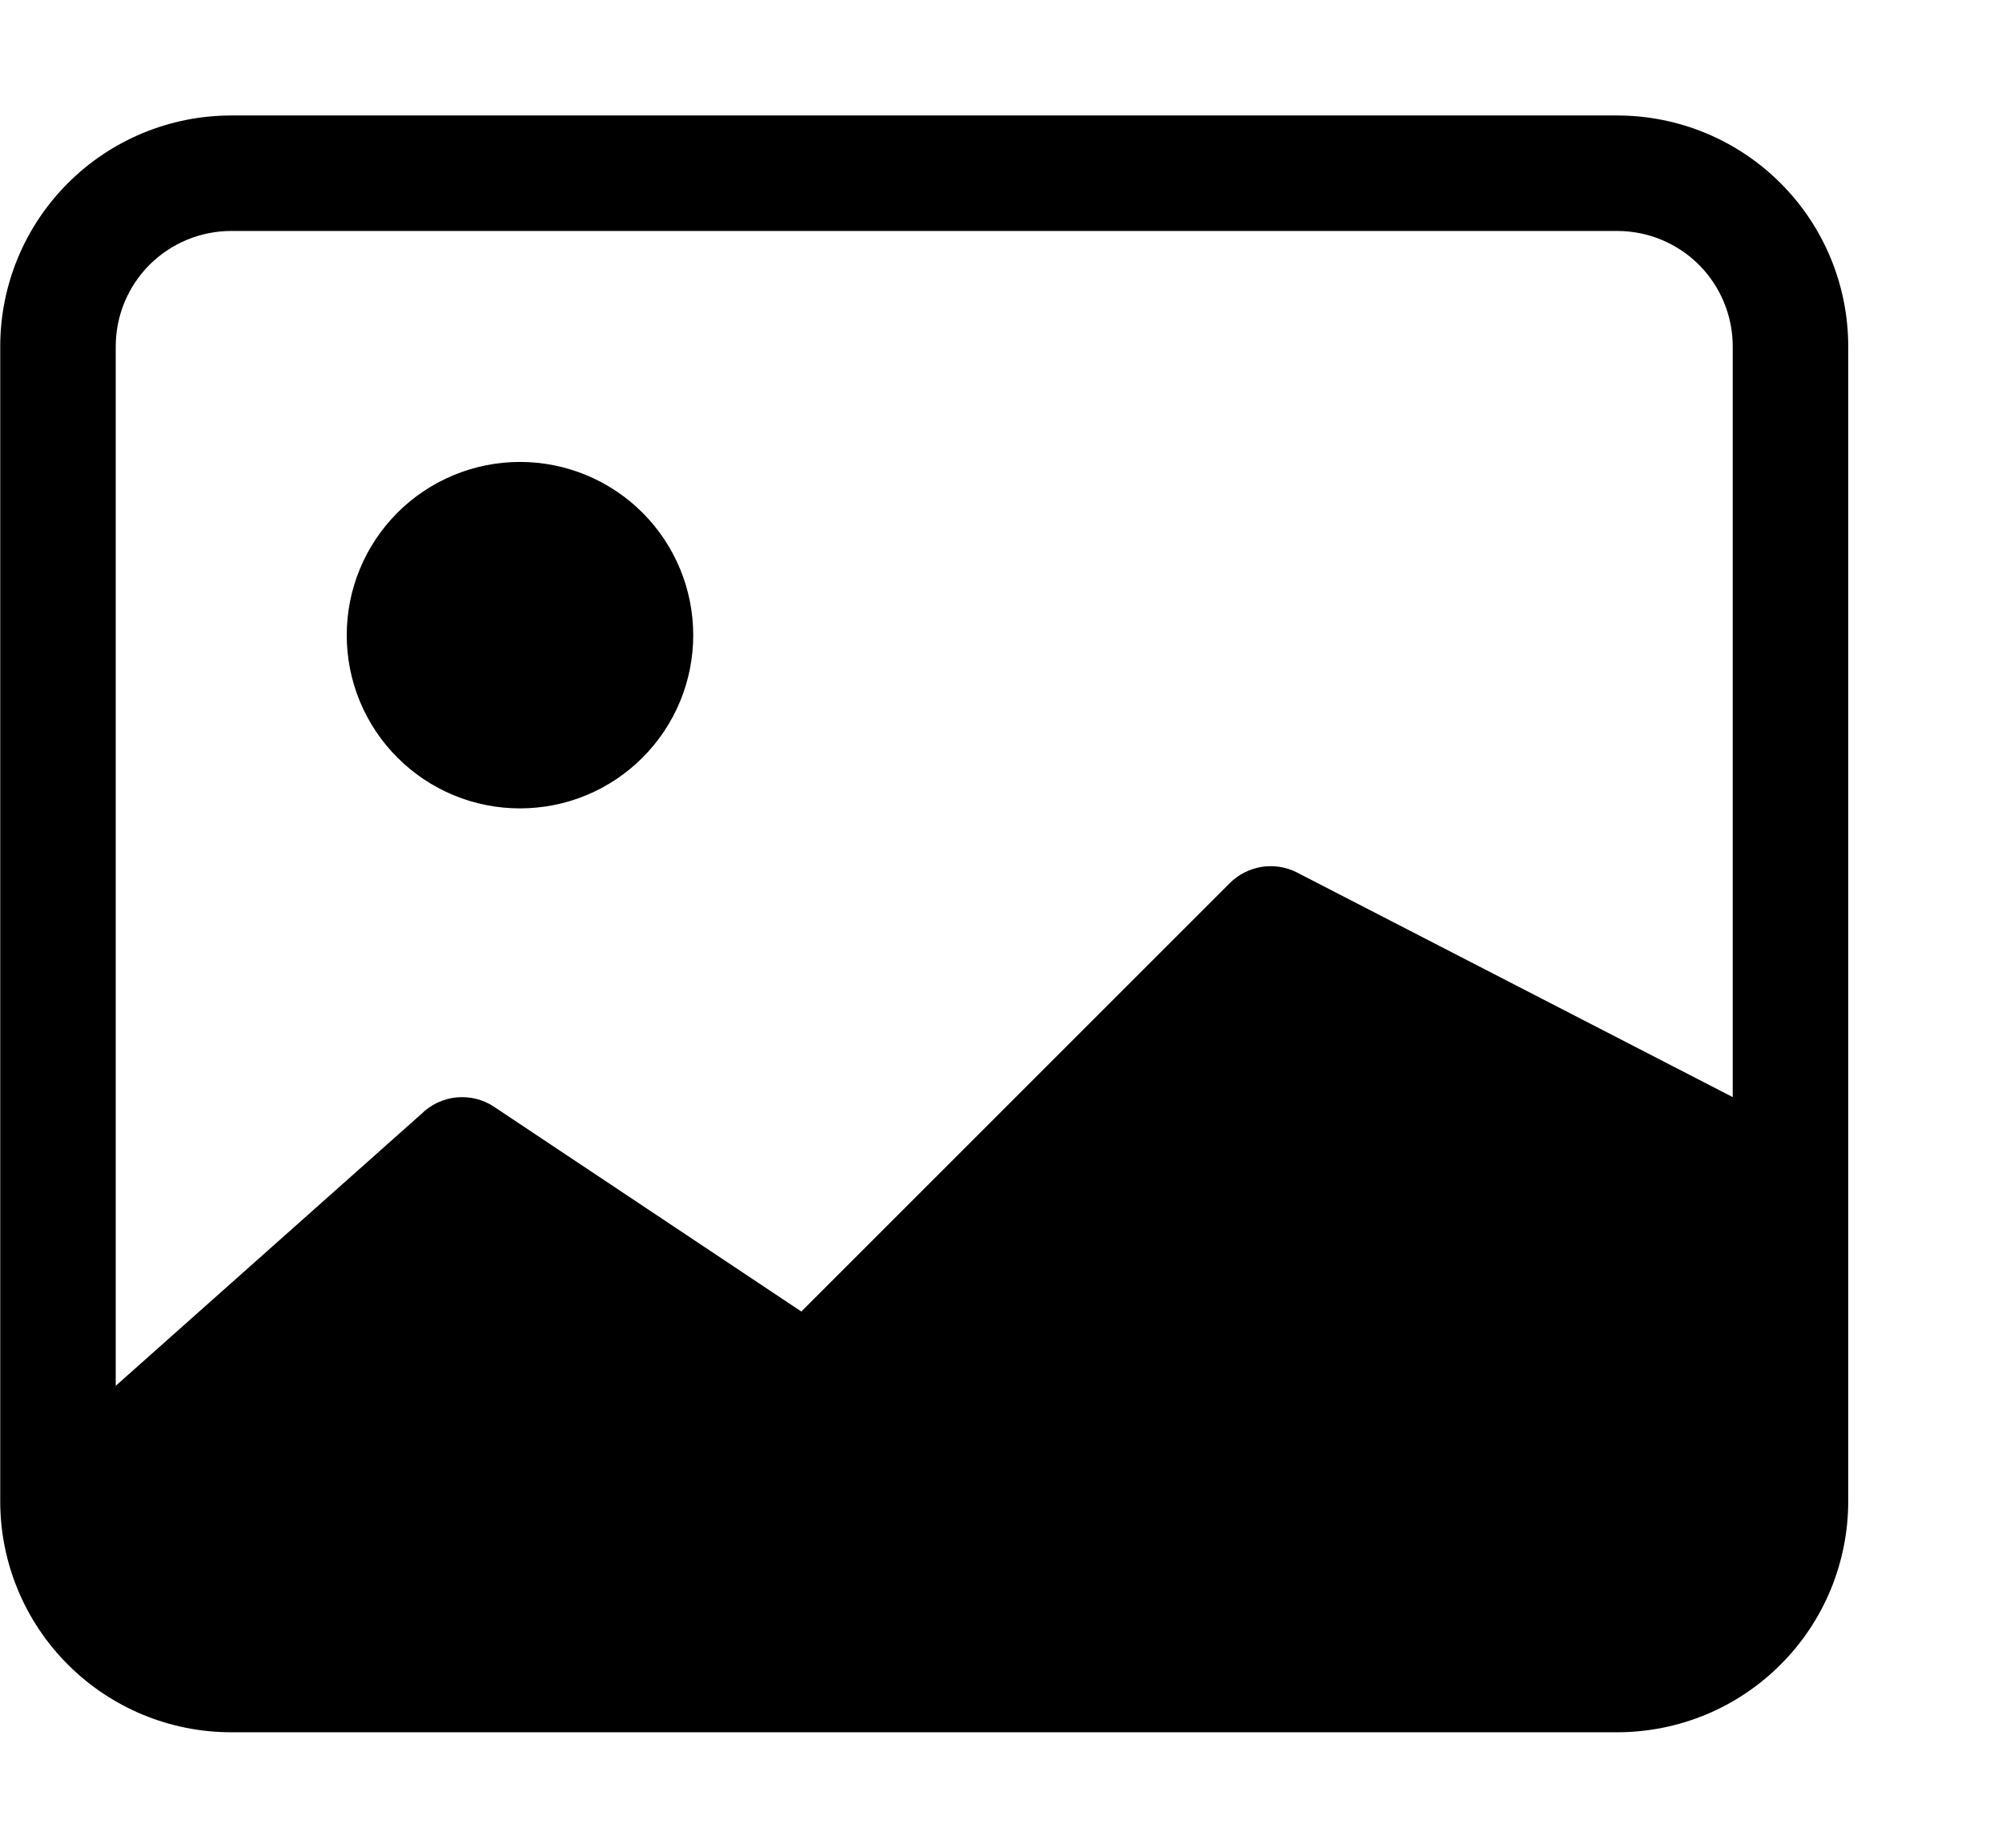 <svg width="26" height="24" viewBox="0 0 26 24" fill="none" xmlns="http://www.w3.org/2000/svg">
<path fill-rule="evenodd" clip-rule="evenodd" d="M21.003 3H3.003C2.605 3 2.224 3.158 1.942 3.439C1.661 3.721 1.503 4.102 1.503 4.5V18L5.472 14.469C5.595 14.347 5.756 14.271 5.928 14.254C6.1 14.237 6.273 14.28 6.417 14.376L10.407 17.035L15.972 11.47C16.083 11.359 16.227 11.286 16.382 11.26C16.537 11.235 16.697 11.259 16.837 11.329L22.503 14.25V4.5C22.503 4.102 22.345 3.721 22.064 3.439C21.782 3.158 21.401 3 21.003 3ZM3.003 1.5C2.207 1.5 1.444 1.816 0.882 2.379C0.319 2.941 0.003 3.704 0.003 4.5V19.5C0.003 20.296 0.319 21.059 0.882 21.621C1.444 22.184 2.207 22.5 3.003 22.5H21.003C21.397 22.5 21.787 22.422 22.151 22.272C22.515 22.121 22.846 21.9 23.124 21.621C23.403 21.343 23.624 21.012 23.775 20.648C23.925 20.284 24.003 19.894 24.003 19.5V4.5C24.003 3.704 23.687 2.941 23.124 2.379C22.562 1.816 21.799 1.5 21.003 1.5H3.003ZM9.003 8.25C9.003 8.545 8.945 8.838 8.832 9.111C8.719 9.384 8.553 9.632 8.344 9.841C8.135 10.05 7.887 10.216 7.614 10.329C7.341 10.442 7.048 10.5 6.753 10.5C6.457 10.5 6.165 10.442 5.892 10.329C5.619 10.216 5.371 10.05 5.162 9.841C4.953 9.632 4.787 9.384 4.674 9.111C4.561 8.838 4.503 8.545 4.503 8.25C4.503 7.653 4.74 7.081 5.162 6.659C5.584 6.237 6.156 6 6.753 6C7.35 6 7.922 6.237 8.344 6.659C8.766 7.081 9.003 7.653 9.003 8.25Z" fill="black"/>
</svg>
